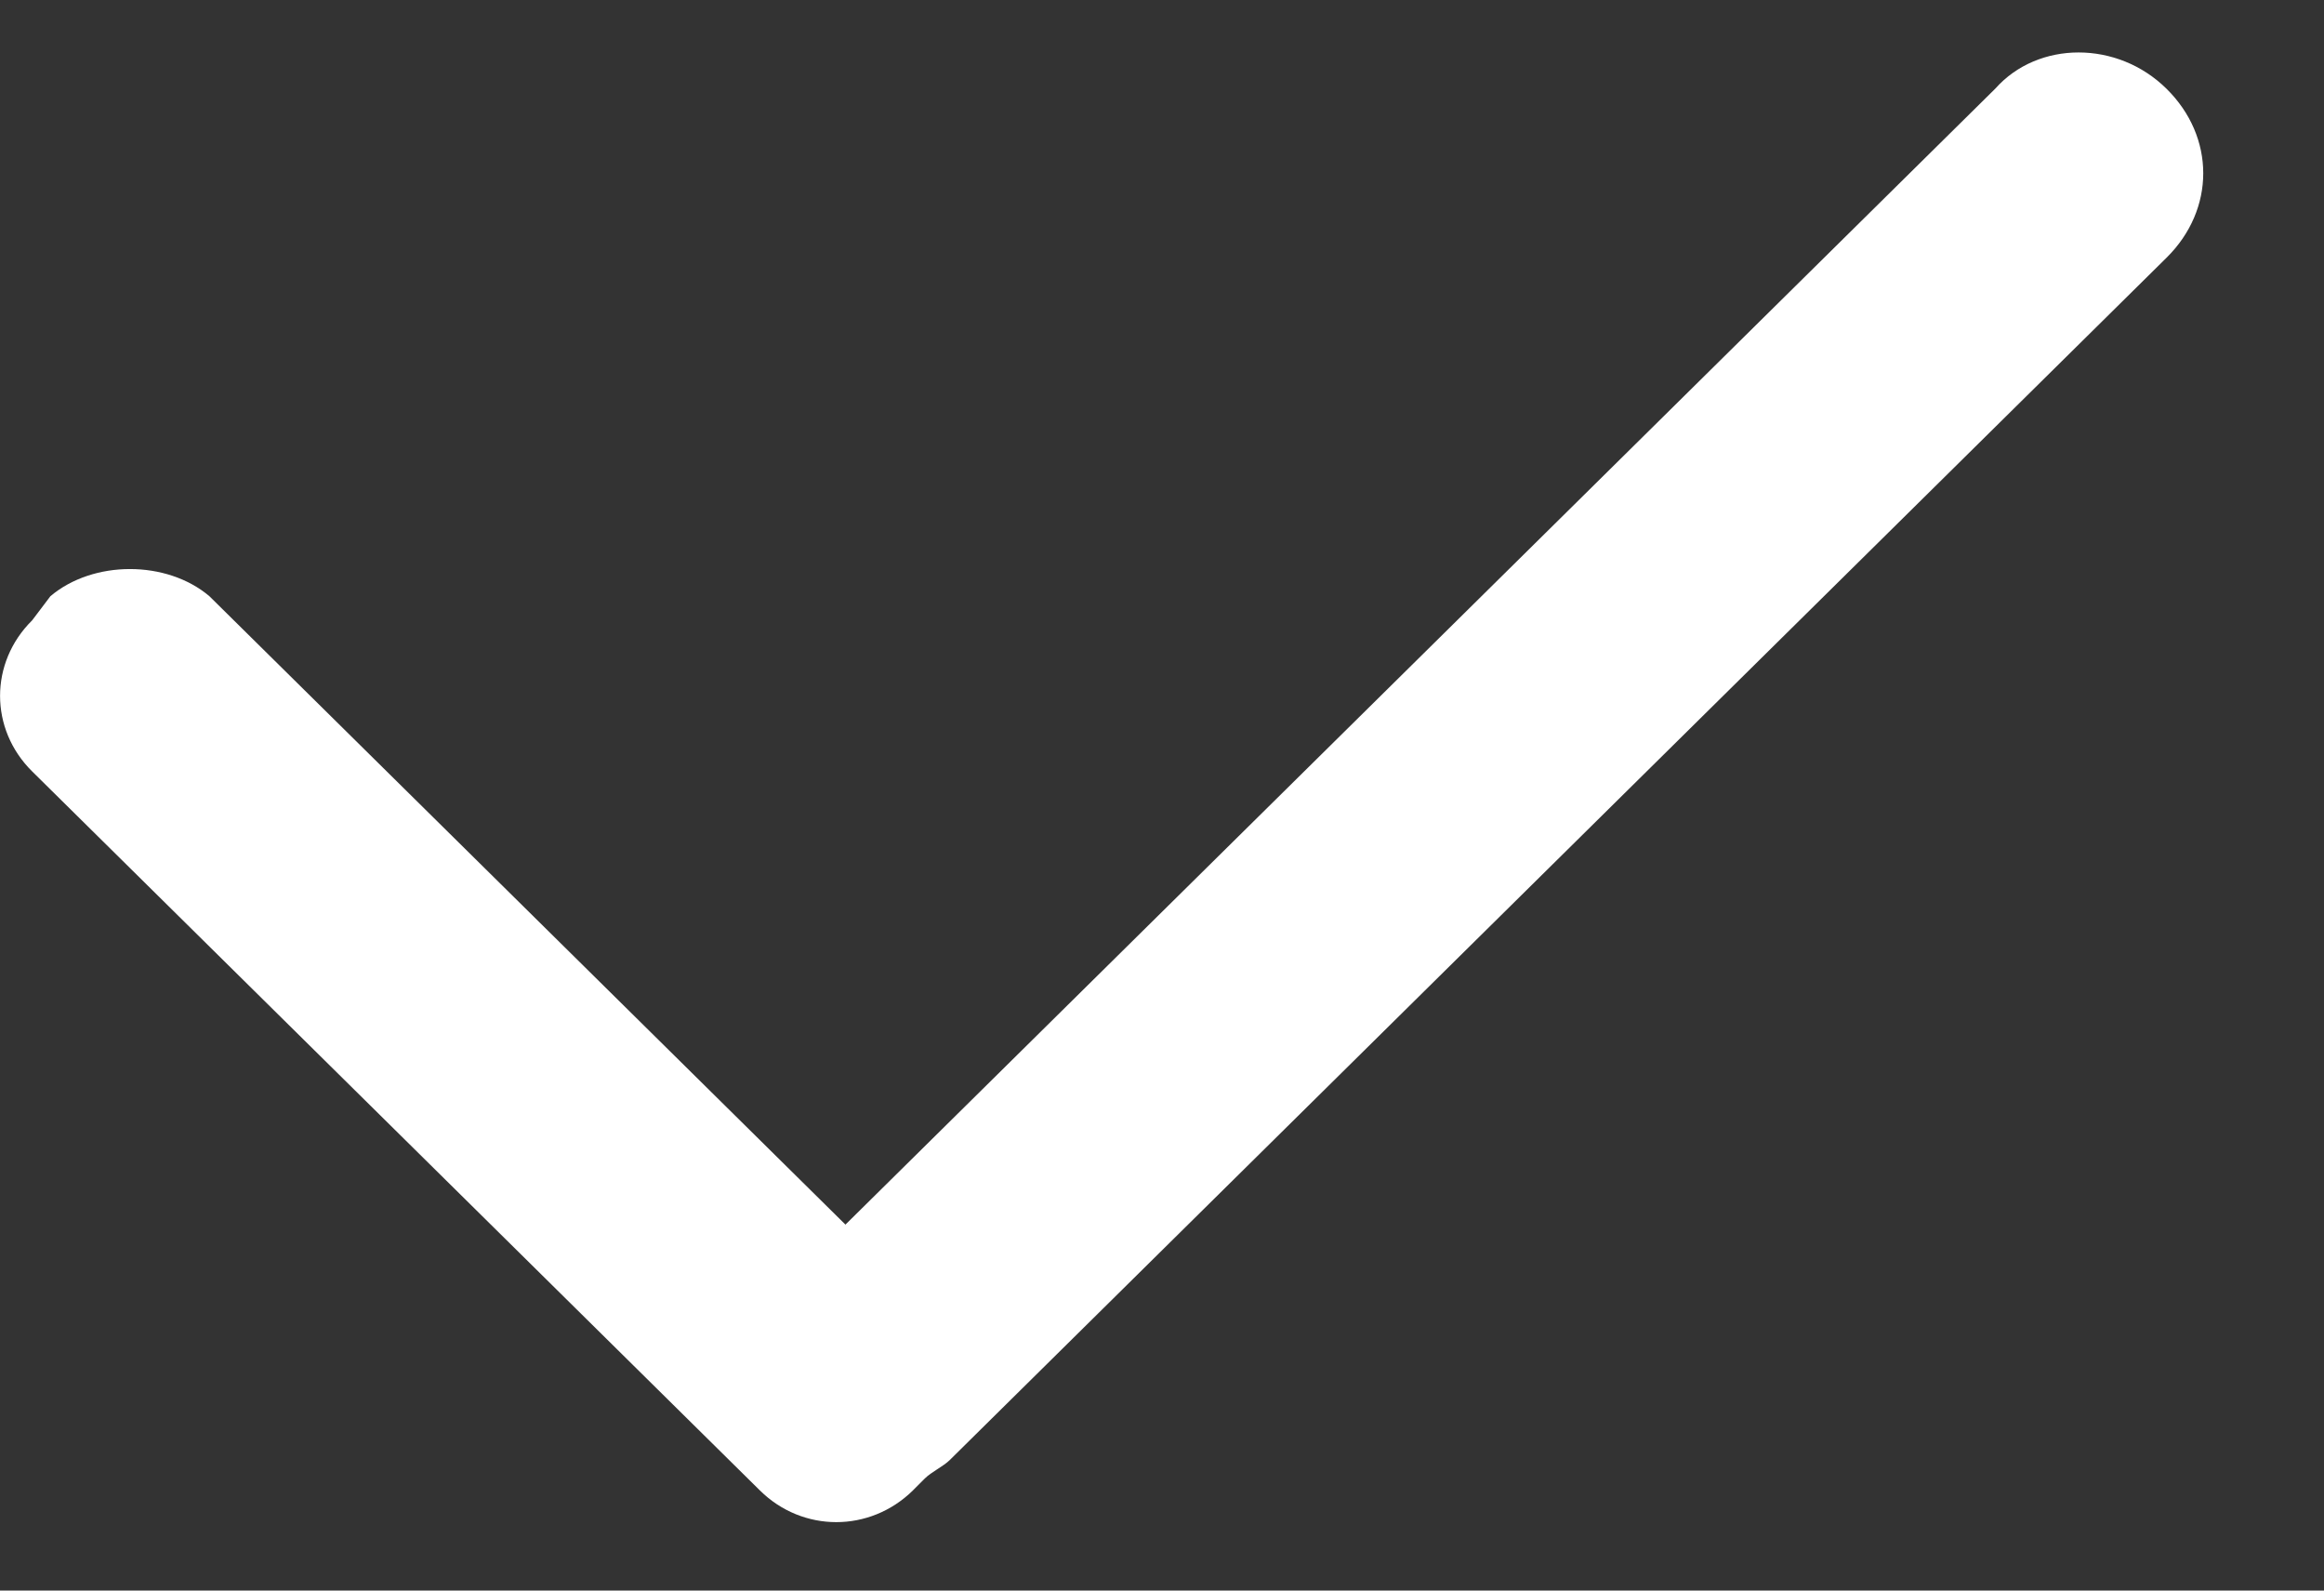 <svg width="19" height="13" viewBox="0 0 19 13" fill="none" xmlns="http://www.w3.org/2000/svg">
<rect x="0" y="0" width="19" height="13" fill="#333333" stroke="none"/>
<path d="M17.712 0.725C17.312 0.33 16.663 0.33 16.312 0.725L6.912 10.009L1.712 4.873C1.363 4.577 0.762 4.577 0.412 4.873L0.263 5.07C-0.087 5.416 -0.087 5.959 0.263 6.305L6.213 12.182C6.562 12.527 7.112 12.527 7.463 12.182L7.562 12.083C7.612 12.033 7.713 11.984 7.763 11.935L17.712 2.107C18.113 1.712 18.113 1.12 17.712 0.725Z" fill="white"/>
</svg>
